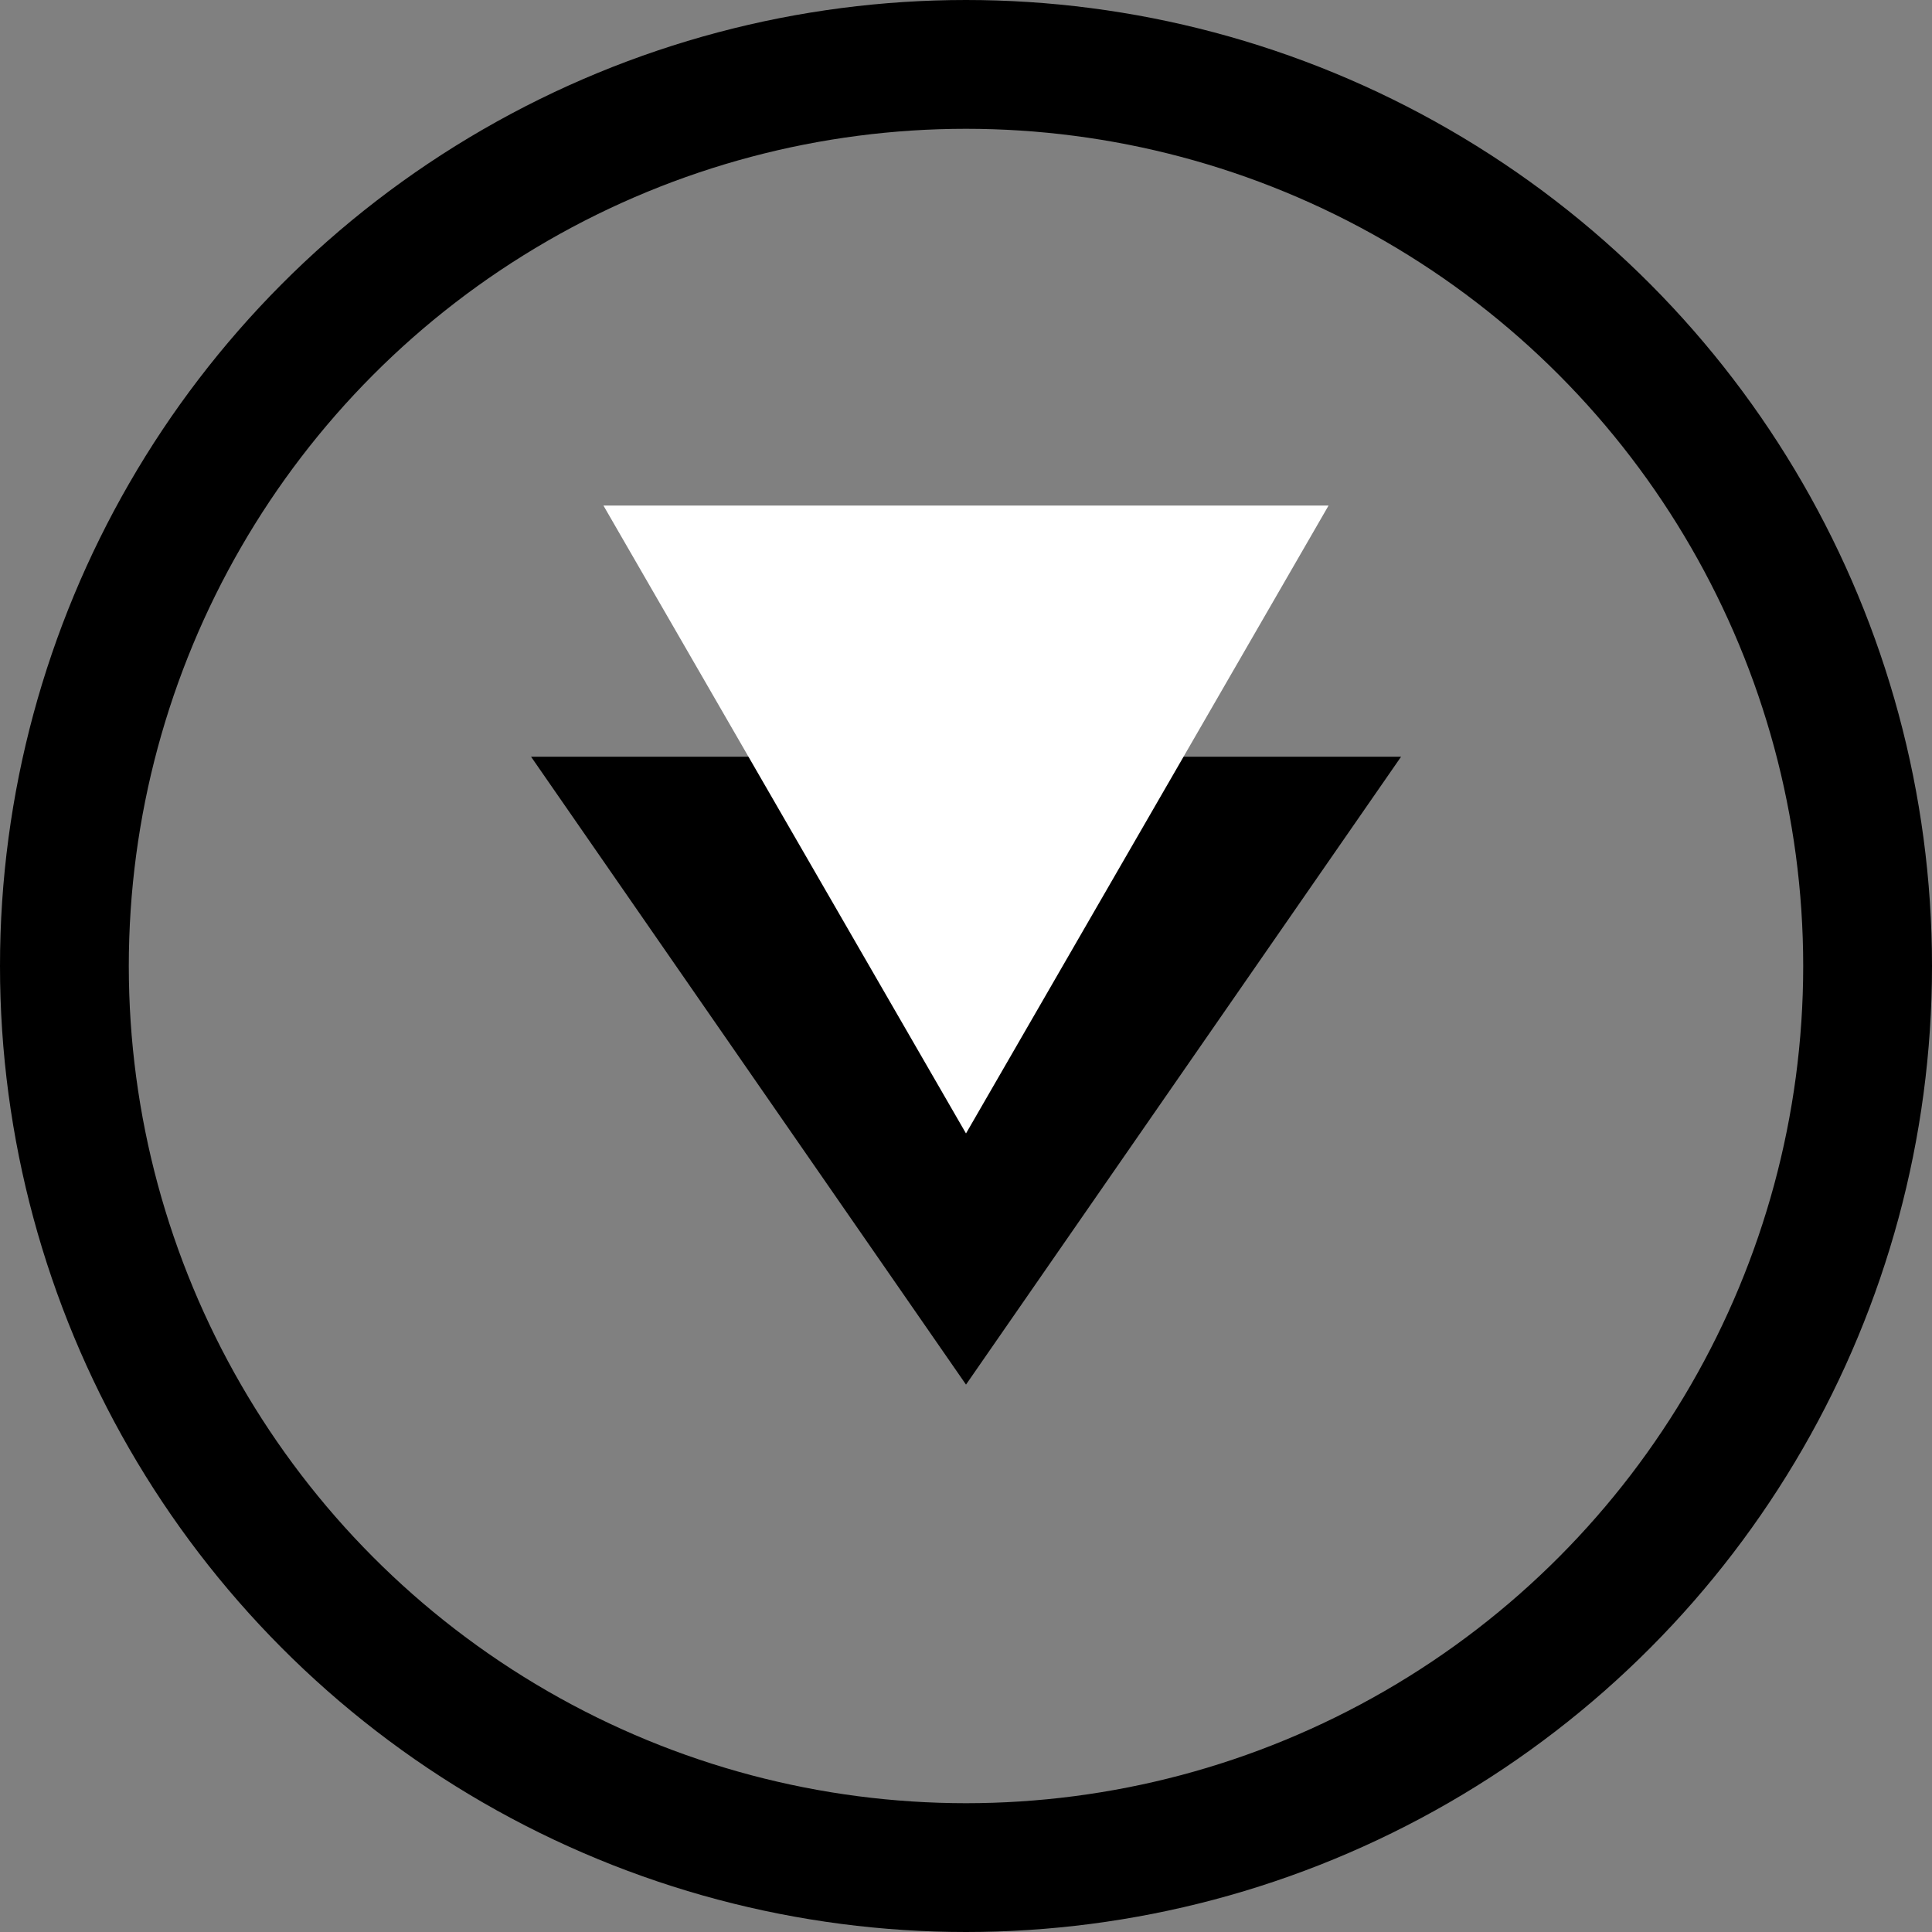 <svg width="15" height="15" viewBox="0 0 15 15" fill="none" xmlns="http://www.w3.org/2000/svg">
<rect x="0" y="0" width="15" height="15" fill="#808080" stroke="none"/>
<circle cx="7.5" cy="7.5" r="7" stroke="black"/>
<path d="M7.5 10.75L4.123 5.875L10.878 5.875L7.5 10.75Z" fill="black"/>
<path d="M7.5 8.8L4.685 3.925L10.315 3.925L7.5 8.8Z" fill="white"/>
</svg>
